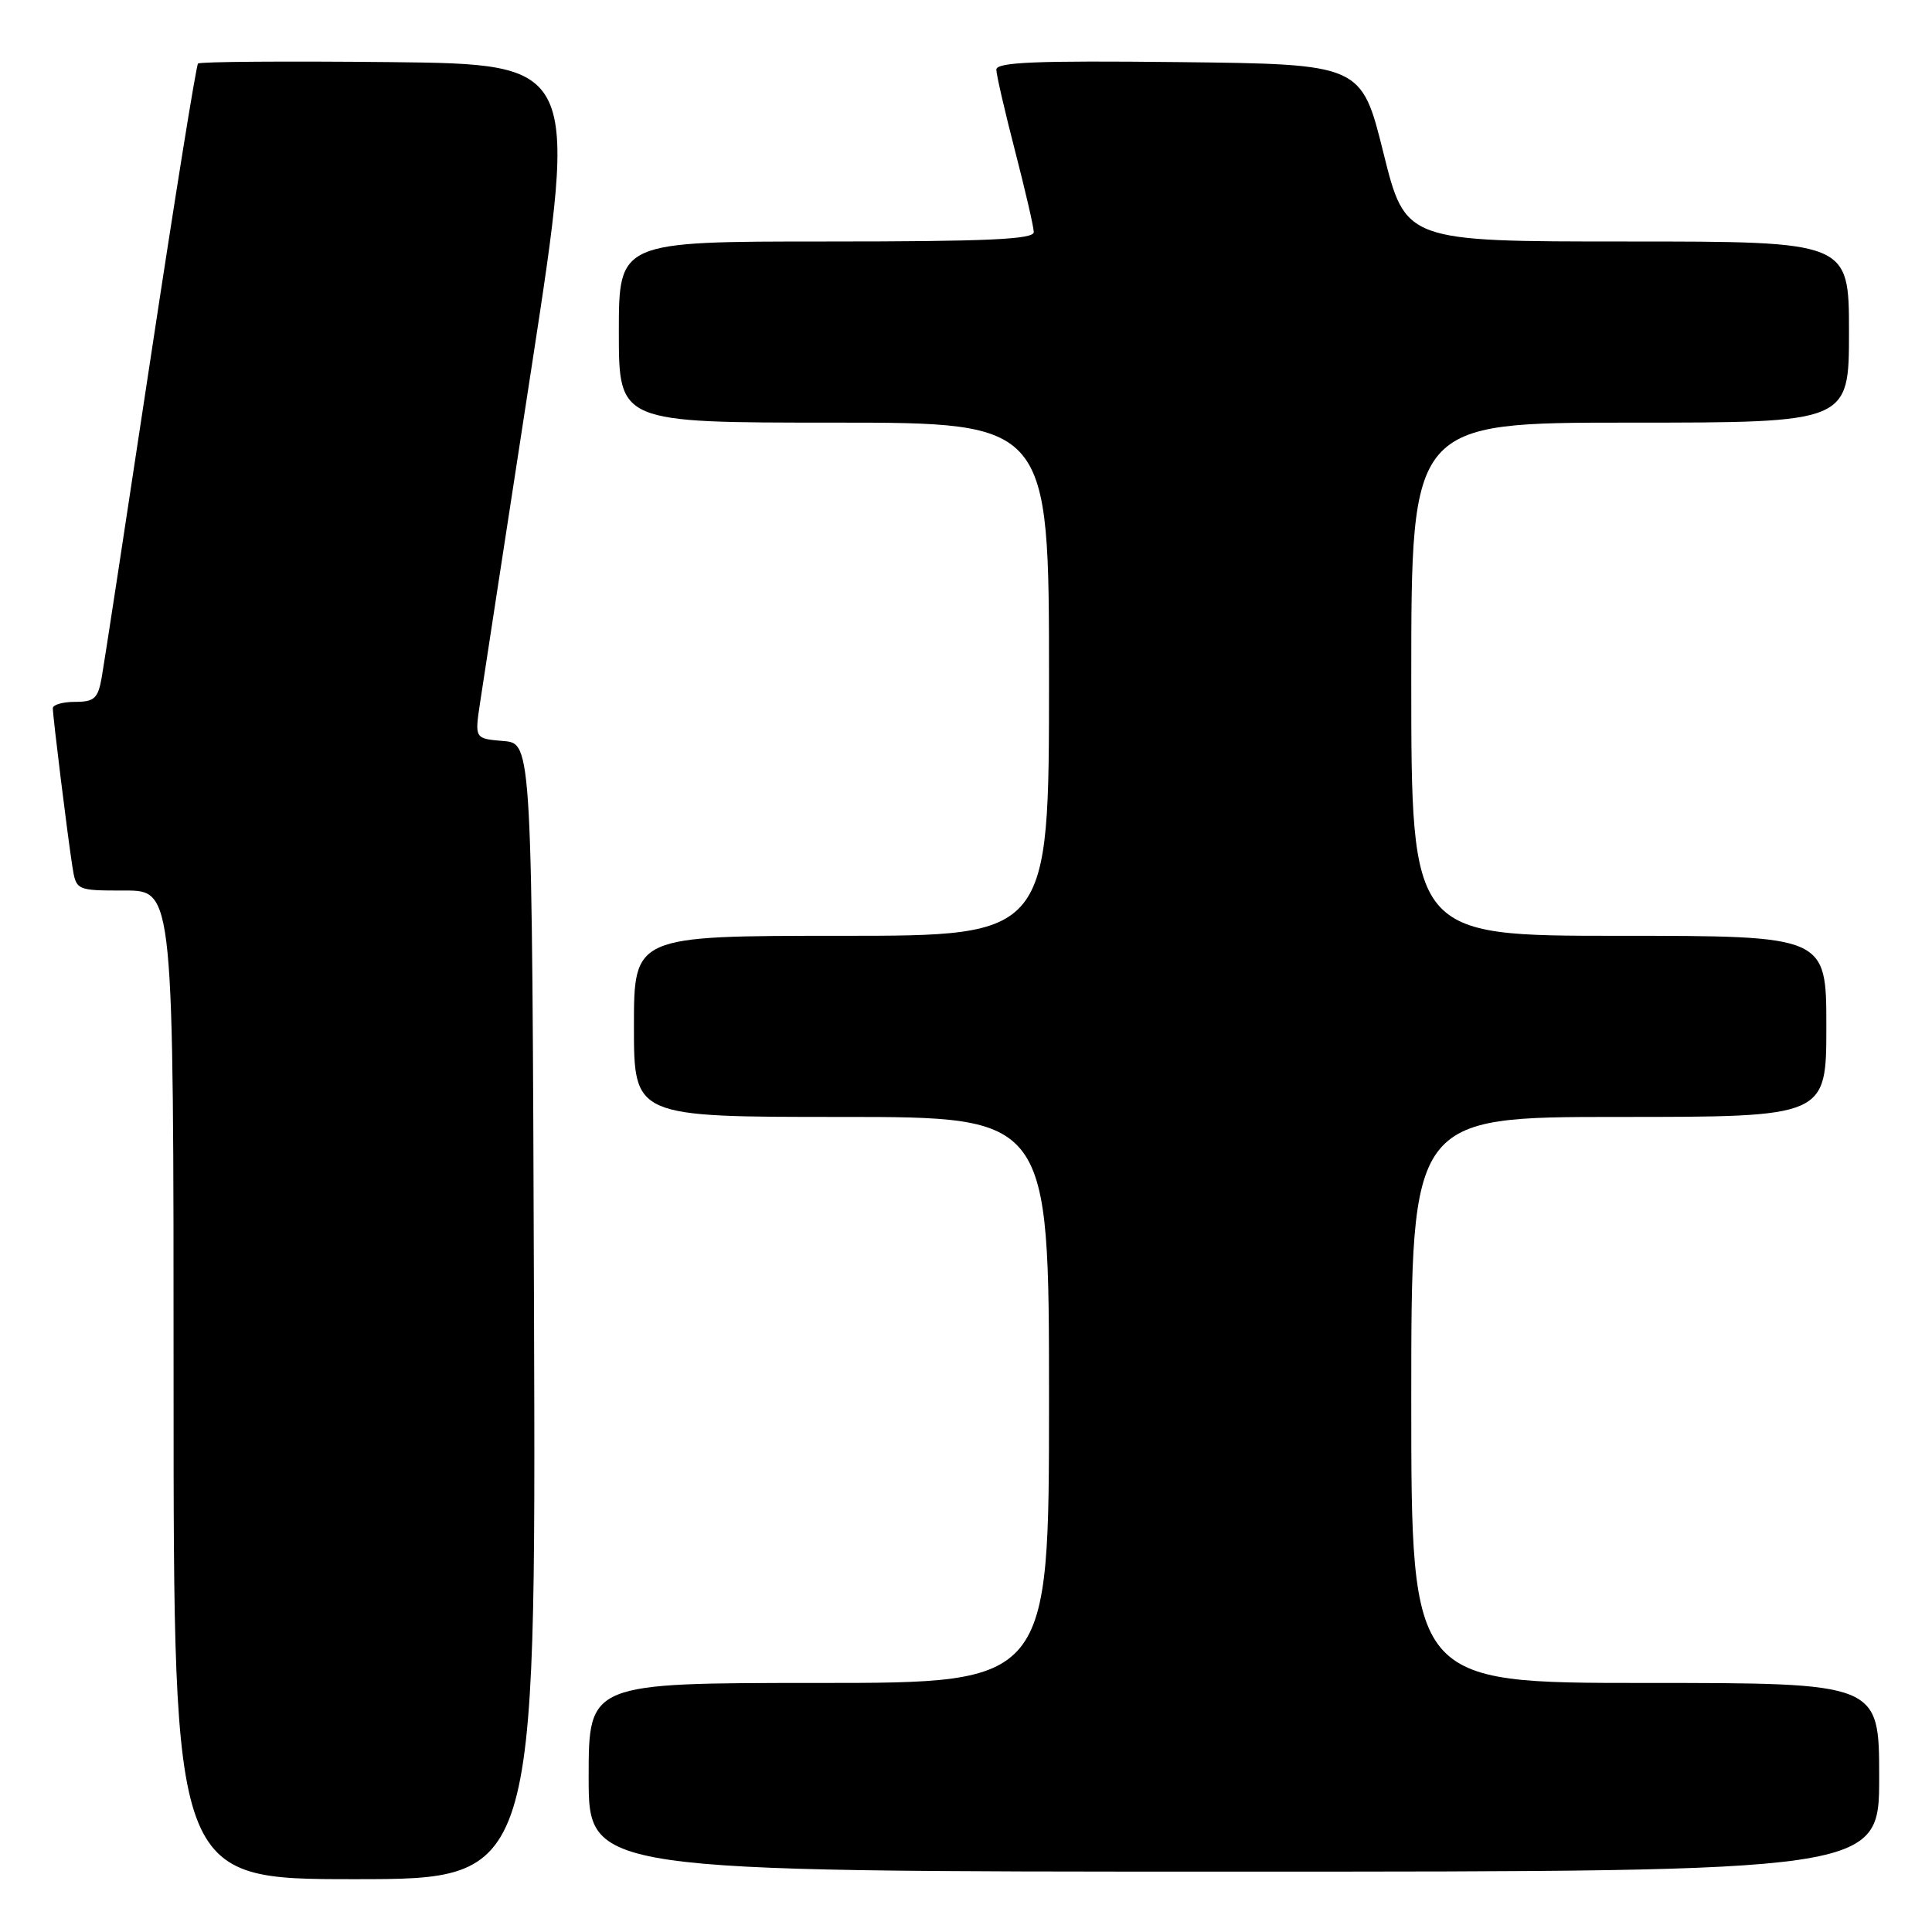 <?xml version="1.0" encoding="UTF-8" standalone="no"?>
<!DOCTYPE svg PUBLIC "-//W3C//DTD SVG 1.1//EN" "http://www.w3.org/Graphics/SVG/1.1/DTD/svg11.dtd" >
<svg xmlns="http://www.w3.org/2000/svg" xmlns:xlink="http://www.w3.org/1999/xlink" version="1.1" viewBox="0 0 256 256">
 <g >
 <path fill="currentColor"
d=" M 70.76 173.75 C 70.50 98.50 70.50 98.50 66.70 98.19 C 62.90 97.87 62.90 97.87 63.60 93.19 C 63.99 90.61 67.07 70.50 70.46 48.50 C 76.61 8.50 76.61 8.50 51.66 8.23 C 37.93 8.09 26.50 8.17 26.24 8.42 C 25.99 8.68 23.15 26.35 19.92 47.69 C 16.69 69.04 13.80 87.96 13.48 89.75 C 12.99 92.55 12.50 93.00 9.95 93.00 C 8.33 93.00 7.00 93.38 7.00 93.84 C 7.00 94.96 8.94 110.65 9.58 114.75 C 10.09 118.00 10.09 118.00 16.55 118.00 C 23.00 118.00 23.00 118.00 23.00 183.50 C 23.00 249.00 23.00 249.00 47.01 249.00 C 71.01 249.00 71.01 249.00 70.76 173.75 Z  M 249.00 235.50 C 249.00 223.00 249.00 223.00 218.00 223.00 C 187.00 223.00 187.00 223.00 187.00 185.50 C 187.00 148.00 187.00 148.00 214.50 148.00 C 242.00 148.00 242.00 148.00 242.00 136.00 C 242.00 124.00 242.00 124.00 214.50 124.00 C 187.00 124.00 187.00 124.00 187.00 90.00 C 187.00 56.00 187.00 56.00 216.00 56.00 C 245.00 56.00 245.00 56.00 245.00 44.00 C 245.00 32.00 245.00 32.00 215.62 32.00 C 186.23 32.00 186.23 32.00 183.31 20.25 C 180.39 8.50 180.39 8.50 156.20 8.23 C 137.18 8.02 132.00 8.24 132.02 9.23 C 132.03 9.93 133.15 14.78 134.50 20.00 C 135.85 25.23 136.97 30.06 136.98 30.75 C 137.00 31.72 130.84 32.00 109.50 32.00 C 82.00 32.00 82.00 32.00 82.00 44.00 C 82.00 56.00 82.00 56.00 110.50 56.00 C 139.00 56.00 139.00 56.00 139.00 90.00 C 139.00 124.00 139.00 124.00 111.50 124.00 C 84.00 124.00 84.00 124.00 84.00 136.00 C 84.00 148.00 84.00 148.00 111.50 148.00 C 139.00 148.00 139.00 148.00 139.00 185.50 C 139.00 223.00 139.00 223.00 108.50 223.00 C 78.00 223.00 78.00 223.00 78.00 235.50 C 78.00 248.00 78.00 248.00 163.50 248.00 C 249.00 248.00 249.00 248.00 249.00 235.50 Z "/>
</g>
</svg>